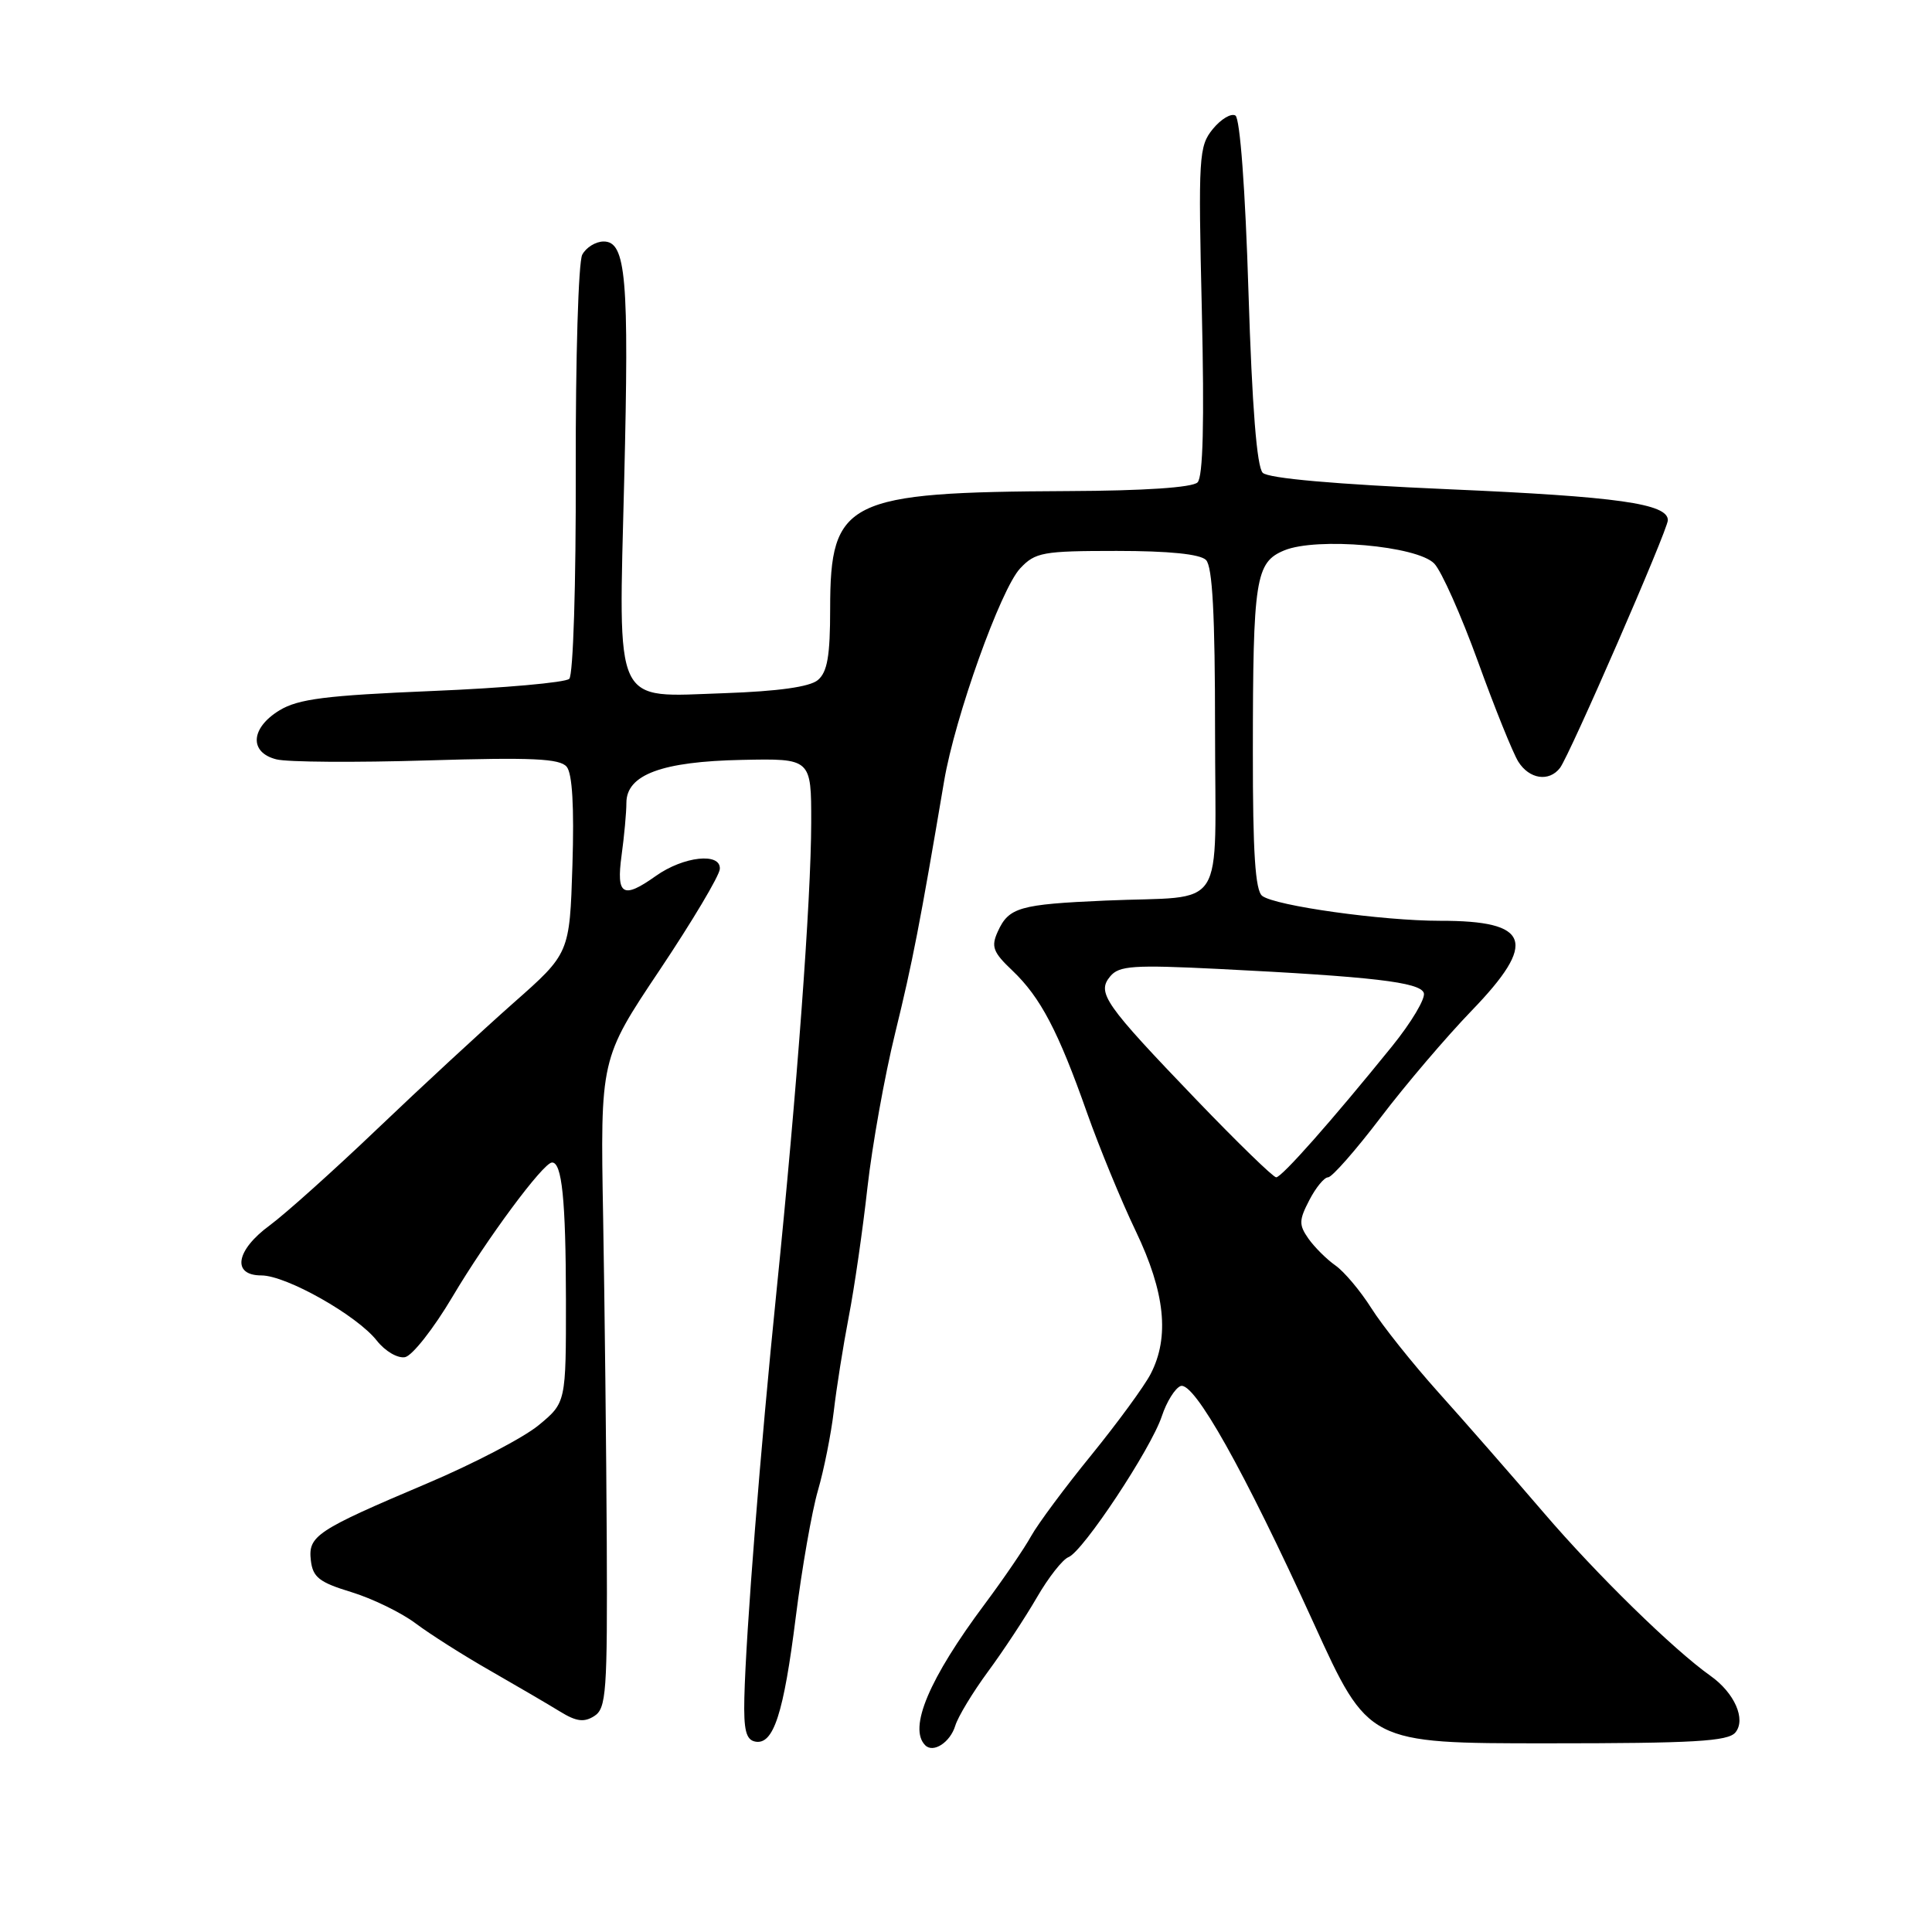 <?xml version="1.0" encoding="UTF-8" standalone="no"?>
<!DOCTYPE svg PUBLIC "-//W3C//DTD SVG 1.1//EN" "http://www.w3.org/Graphics/SVG/1.1/DTD/svg11.dtd" >
<svg xmlns="http://www.w3.org/2000/svg" xmlns:xlink="http://www.w3.org/1999/xlink" version="1.1" viewBox="0 0 256 256">
 <g >
 <path fill="currentColor"
d=" M 126.58 228.66 C 126.94 227.47 128.89 224.25 130.91 221.50 C 132.94 218.75 135.85 214.33 137.38 211.69 C 138.91 209.04 140.80 206.63 141.58 206.33 C 143.50 205.59 152.52 191.97 153.95 187.65 C 154.58 185.74 155.70 183.95 156.43 183.66 C 158.20 182.99 164.81 194.76 174.08 215.10 C 181.32 231.00 181.32 231.00 205.04 231.00 C 224.43 231.00 228.97 230.74 229.95 229.56 C 231.38 227.83 229.84 224.32 226.65 222.06 C 221.73 218.57 211.59 208.66 204.54 200.43 C 200.33 195.52 194.06 188.35 190.60 184.50 C 187.15 180.65 183.15 175.63 181.71 173.34 C 180.26 171.05 178.12 168.50 176.95 167.68 C 175.78 166.86 174.17 165.25 173.37 164.12 C 172.10 162.30 172.11 161.68 173.49 159.03 C 174.35 157.36 175.47 156.00 175.98 156.00 C 176.49 156.00 179.62 152.44 182.94 148.08 C 186.25 143.72 191.68 137.36 194.98 133.94 C 203.78 124.83 202.79 121.99 190.82 122.01 C 183.15 122.01 168.97 120.03 167.25 118.71 C 166.33 118.01 166.00 112.96 166.01 99.63 C 166.02 76.67 166.36 74.51 170.17 72.93 C 174.48 71.15 187.79 72.32 190.05 74.68 C 191.01 75.68 193.61 81.53 195.84 87.67 C 198.06 93.82 200.47 99.78 201.18 100.92 C 202.64 103.25 205.26 103.64 206.71 101.75 C 207.98 100.09 221.00 70.19 221.00 68.93 C 221.00 66.74 214.38 65.80 192.00 64.83 C 176.93 64.17 168.08 63.39 167.32 62.65 C 166.54 61.88 165.91 53.99 165.43 38.72 C 165.01 25.09 164.31 15.69 163.70 15.31 C 163.14 14.97 161.79 15.77 160.71 17.09 C 158.85 19.37 158.77 20.69 159.25 41.17 C 159.59 55.96 159.41 63.19 158.68 63.92 C 158.00 64.60 151.58 65.03 141.55 65.07 C 112.15 65.21 110.01 66.26 110.00 80.63 C 110.00 86.94 109.63 89.06 108.36 90.12 C 107.27 91.02 103.09 91.60 95.99 91.85 C 81.12 92.35 81.96 94.14 82.71 63.58 C 83.37 36.81 82.96 32.00 79.99 32.00 C 78.93 32.00 77.66 32.79 77.15 33.75 C 76.64 34.71 76.26 47.55 76.29 62.27 C 76.33 77.48 75.95 89.44 75.43 89.95 C 74.92 90.44 66.76 91.17 57.29 91.56 C 43.17 92.15 39.53 92.61 37.04 94.12 C 33.19 96.46 32.99 99.71 36.63 100.62 C 38.08 100.99 47.07 101.05 56.61 100.76 C 70.52 100.34 74.18 100.51 75.09 101.60 C 75.84 102.51 76.09 106.91 75.85 114.65 C 75.48 126.33 75.48 126.33 68.02 132.91 C 63.92 136.54 55.82 144.02 50.03 149.55 C 44.24 155.08 37.81 160.84 35.75 162.36 C 31.24 165.66 30.68 169.00 34.63 169.00 C 37.93 169.00 47.30 174.29 49.93 177.64 C 51.04 179.05 52.69 180.01 53.67 179.83 C 54.63 179.64 57.46 176.04 59.96 171.82 C 64.50 164.16 71.94 154.12 73.13 154.04 C 74.46 153.96 74.97 158.96 74.99 172.18 C 75.00 185.85 75.00 185.85 71.37 188.85 C 69.37 190.50 62.73 193.96 56.62 196.55 C 41.89 202.79 40.81 203.51 41.19 206.77 C 41.45 209.00 42.31 209.67 46.55 210.96 C 49.33 211.81 53.15 213.67 55.05 215.09 C 56.95 216.52 61.42 219.36 65.00 221.40 C 68.58 223.45 72.73 225.88 74.24 226.81 C 76.36 228.11 77.39 228.25 78.74 227.39 C 80.34 226.38 80.49 224.25 80.40 204.39 C 80.34 192.35 80.12 173.00 79.92 161.40 C 79.54 140.30 79.54 140.30 87.40 128.55 C 91.72 122.09 95.31 116.07 95.38 115.15 C 95.54 112.92 90.57 113.46 86.90 116.07 C 82.54 119.17 81.64 118.64 82.36 113.36 C 82.71 110.81 83.00 107.67 83.00 106.39 C 83.00 102.65 87.69 100.90 98.32 100.69 C 107.50 100.50 107.50 100.50 107.49 109.00 C 107.47 119.25 105.60 144.50 102.90 171.00 C 100.74 192.19 98.84 216.29 98.63 224.98 C 98.53 229.24 98.85 230.53 100.07 230.77 C 102.49 231.24 103.84 227.08 105.45 214.22 C 106.26 207.78 107.58 200.25 108.38 197.50 C 109.18 194.75 110.12 190.03 110.48 187.00 C 110.83 183.97 111.72 178.35 112.46 174.50 C 113.21 170.65 114.32 162.94 114.94 157.36 C 115.57 151.78 117.22 142.55 118.62 136.86 C 120.92 127.47 121.91 122.37 125.10 103.50 C 126.53 95.03 132.60 78.05 135.18 75.31 C 137.18 73.18 138.17 73.00 147.97 73.00 C 154.91 73.00 159.02 73.42 159.80 74.20 C 160.66 75.06 161.00 81.46 161.00 96.68 C 161.00 121.42 162.79 118.62 146.50 119.33 C 135.06 119.83 133.67 120.23 132.21 123.44 C 131.30 125.44 131.57 126.17 134.17 128.63 C 137.87 132.16 140.22 136.62 144.04 147.46 C 145.67 152.06 148.57 159.12 150.50 163.14 C 154.38 171.25 155.00 177.16 152.47 182.05 C 151.63 183.68 148.09 188.51 144.61 192.80 C 141.12 197.08 137.53 201.92 136.63 203.54 C 135.73 205.17 132.98 209.20 130.52 212.50 C 123.10 222.43 120.33 229.00 122.60 231.26 C 123.67 232.33 125.91 230.87 126.58 228.66 Z  M 158.56 145.76 C 146.32 133.01 145.30 131.55 147.11 129.37 C 148.28 127.96 150.17 127.83 161.48 128.39 C 181.86 129.41 188.12 130.14 188.66 131.56 C 188.93 132.26 187.03 135.46 184.43 138.67 C 176.44 148.54 169.84 156.00 169.10 156.00 C 168.71 156.00 163.97 151.39 158.56 145.76 Z "/>
</g>
</svg>